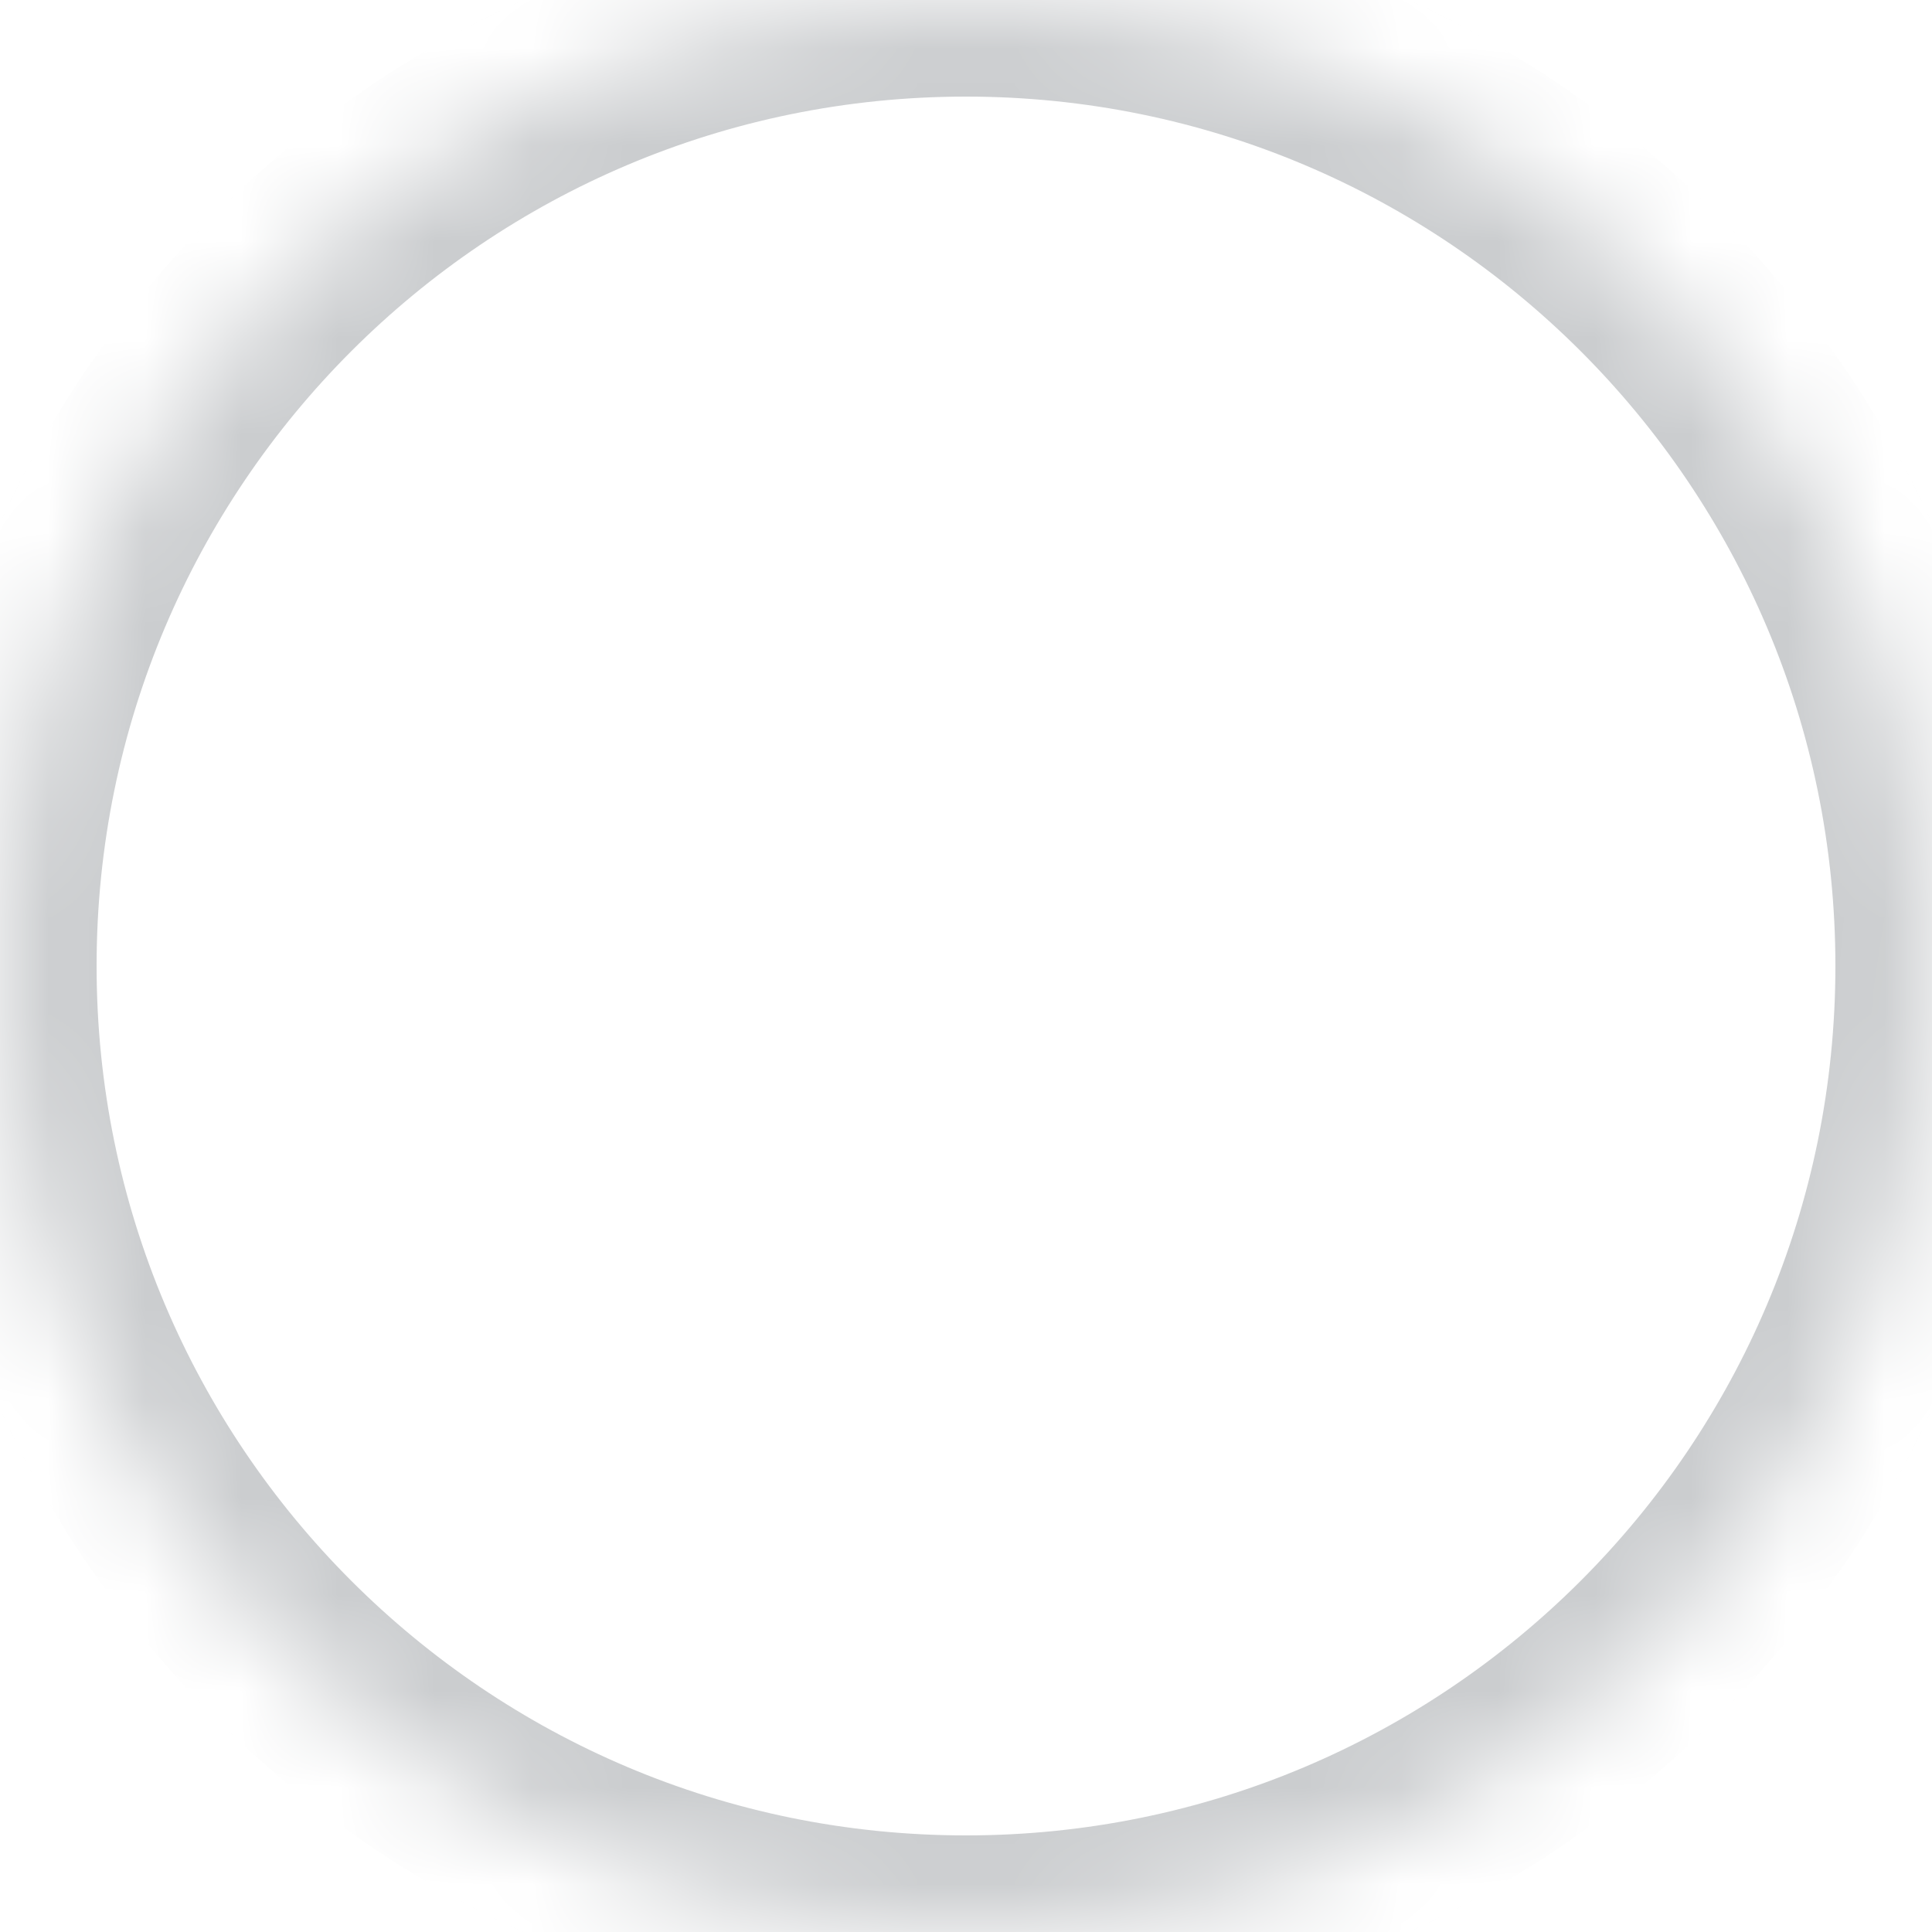 <?xml version="1.0" encoding="UTF-8"?>
<svg width="20px" height="20px" viewBox="0 0 20 20" version="1.1" xmlns="http://www.w3.org/2000/svg" xmlns:xlink="http://www.w3.org/1999/xlink">
    <title>2A02F77D-BAE0-4E17-CCCC-B33212B17B45</title>
    <defs>
        <path d="M10,20 C15.523,20 20,15.523 20,10 C20,4.477 15.523,0 10,0 C4.477,0 0,4.477 0,10 C0,15.523 4.477,20 10,20 Z" id="path-1"></path>
        <mask id="mask-2" maskContentUnits="userSpaceOnUse" maskUnits="objectBoundingBox" x="0" y="0" width="20" height="20" fill="white">
            <use xlink:href="#path-1"></use>
        </mask>
    </defs>
    <g id="💎-Components" stroke="none" stroke-width="1" fill="none" fill-rule="evenodd">
        <g id="Selection-Controls" transform="translate(-763, -400)">
            <g id="02.-Radio-Button" transform="translate(741, 369)">
                <g id="States-01=02.-Unselected,-States-02=01.-Enabled,-Size=20,-Dark-Mode=No" transform="translate(22, 31)">
                    <path d="M0,0 L20,0 L20,20 L0,20 L0,0 Z" id="States-01=02.-Unselected,-States-02=01.-Enabled,-Size=20,-Dark-Mode=No-(Background)"></path>
                    <use id="Oval" stroke="#CBCDCF" mask="url(#mask-2)" stroke-width="2" stroke-dasharray="0,0" xlink:href="#path-1"></use>
                </g>
            </g>
        </g>
    </g>
</svg>